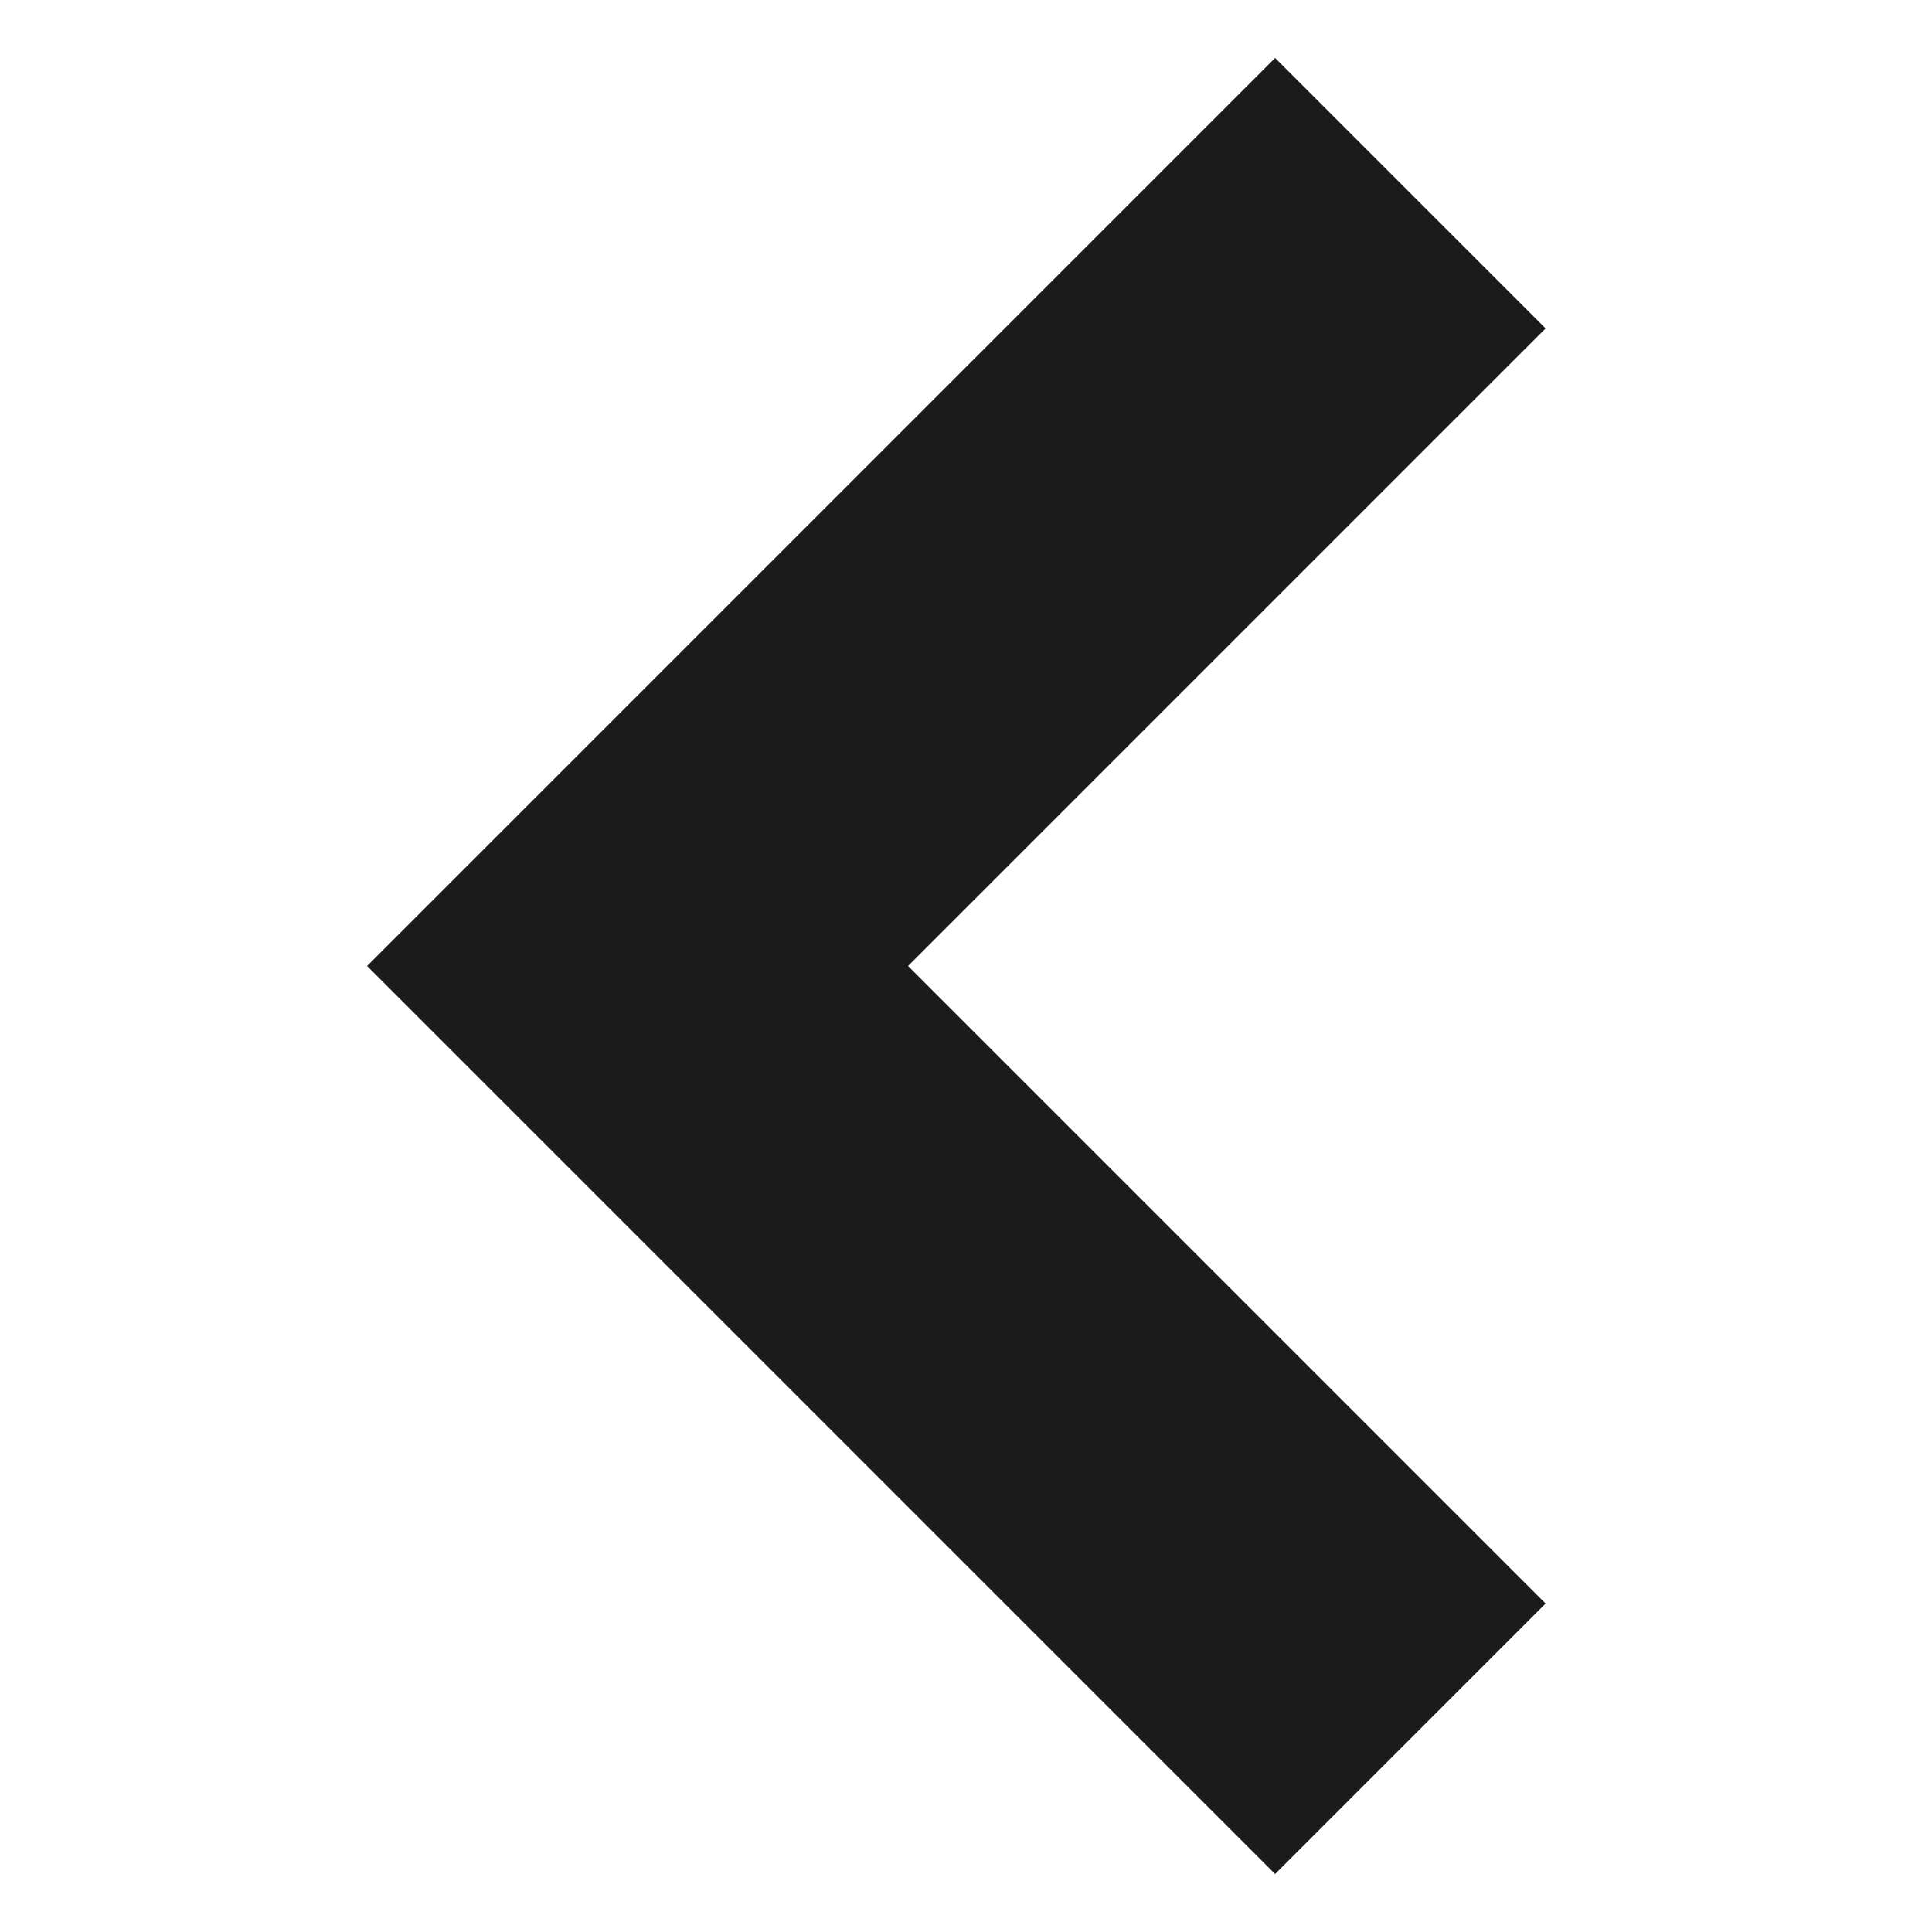 <?xml version="1.0" encoding="utf-8"?>
<!-- Generator: Adobe Illustrator 21.1.0, SVG Export Plug-In . SVG Version: 6.00 Build 0)  -->
<svg version="1.1" id="Layer_1" xmlns="http://www.w3.org/2000/svg" xmlns:xlink="http://www.w3.org/1999/xlink" x="0px" y="0px"
	 viewBox="0 0 10 10" style="enable-background:new 0 0 10 10;" xml:space="preserve">
<style type="text/css">
	.st0{fill:#1B1B1B;}
	.st1{fill:none;}
</style>
<g id="Left_Arrow" transform="translate(4702 1330) rotate(-180)">
	<path class="st0" d="M4700.1,1325l-4.7,4.7l-1.4-1.4l3.3-3.3l-3.3-3.3l1.4-1.4L4700.1,1325z"/>
	<path class="st1" d="M4692,1330v-10h10v10H4692z"/>
</g>
</svg>
